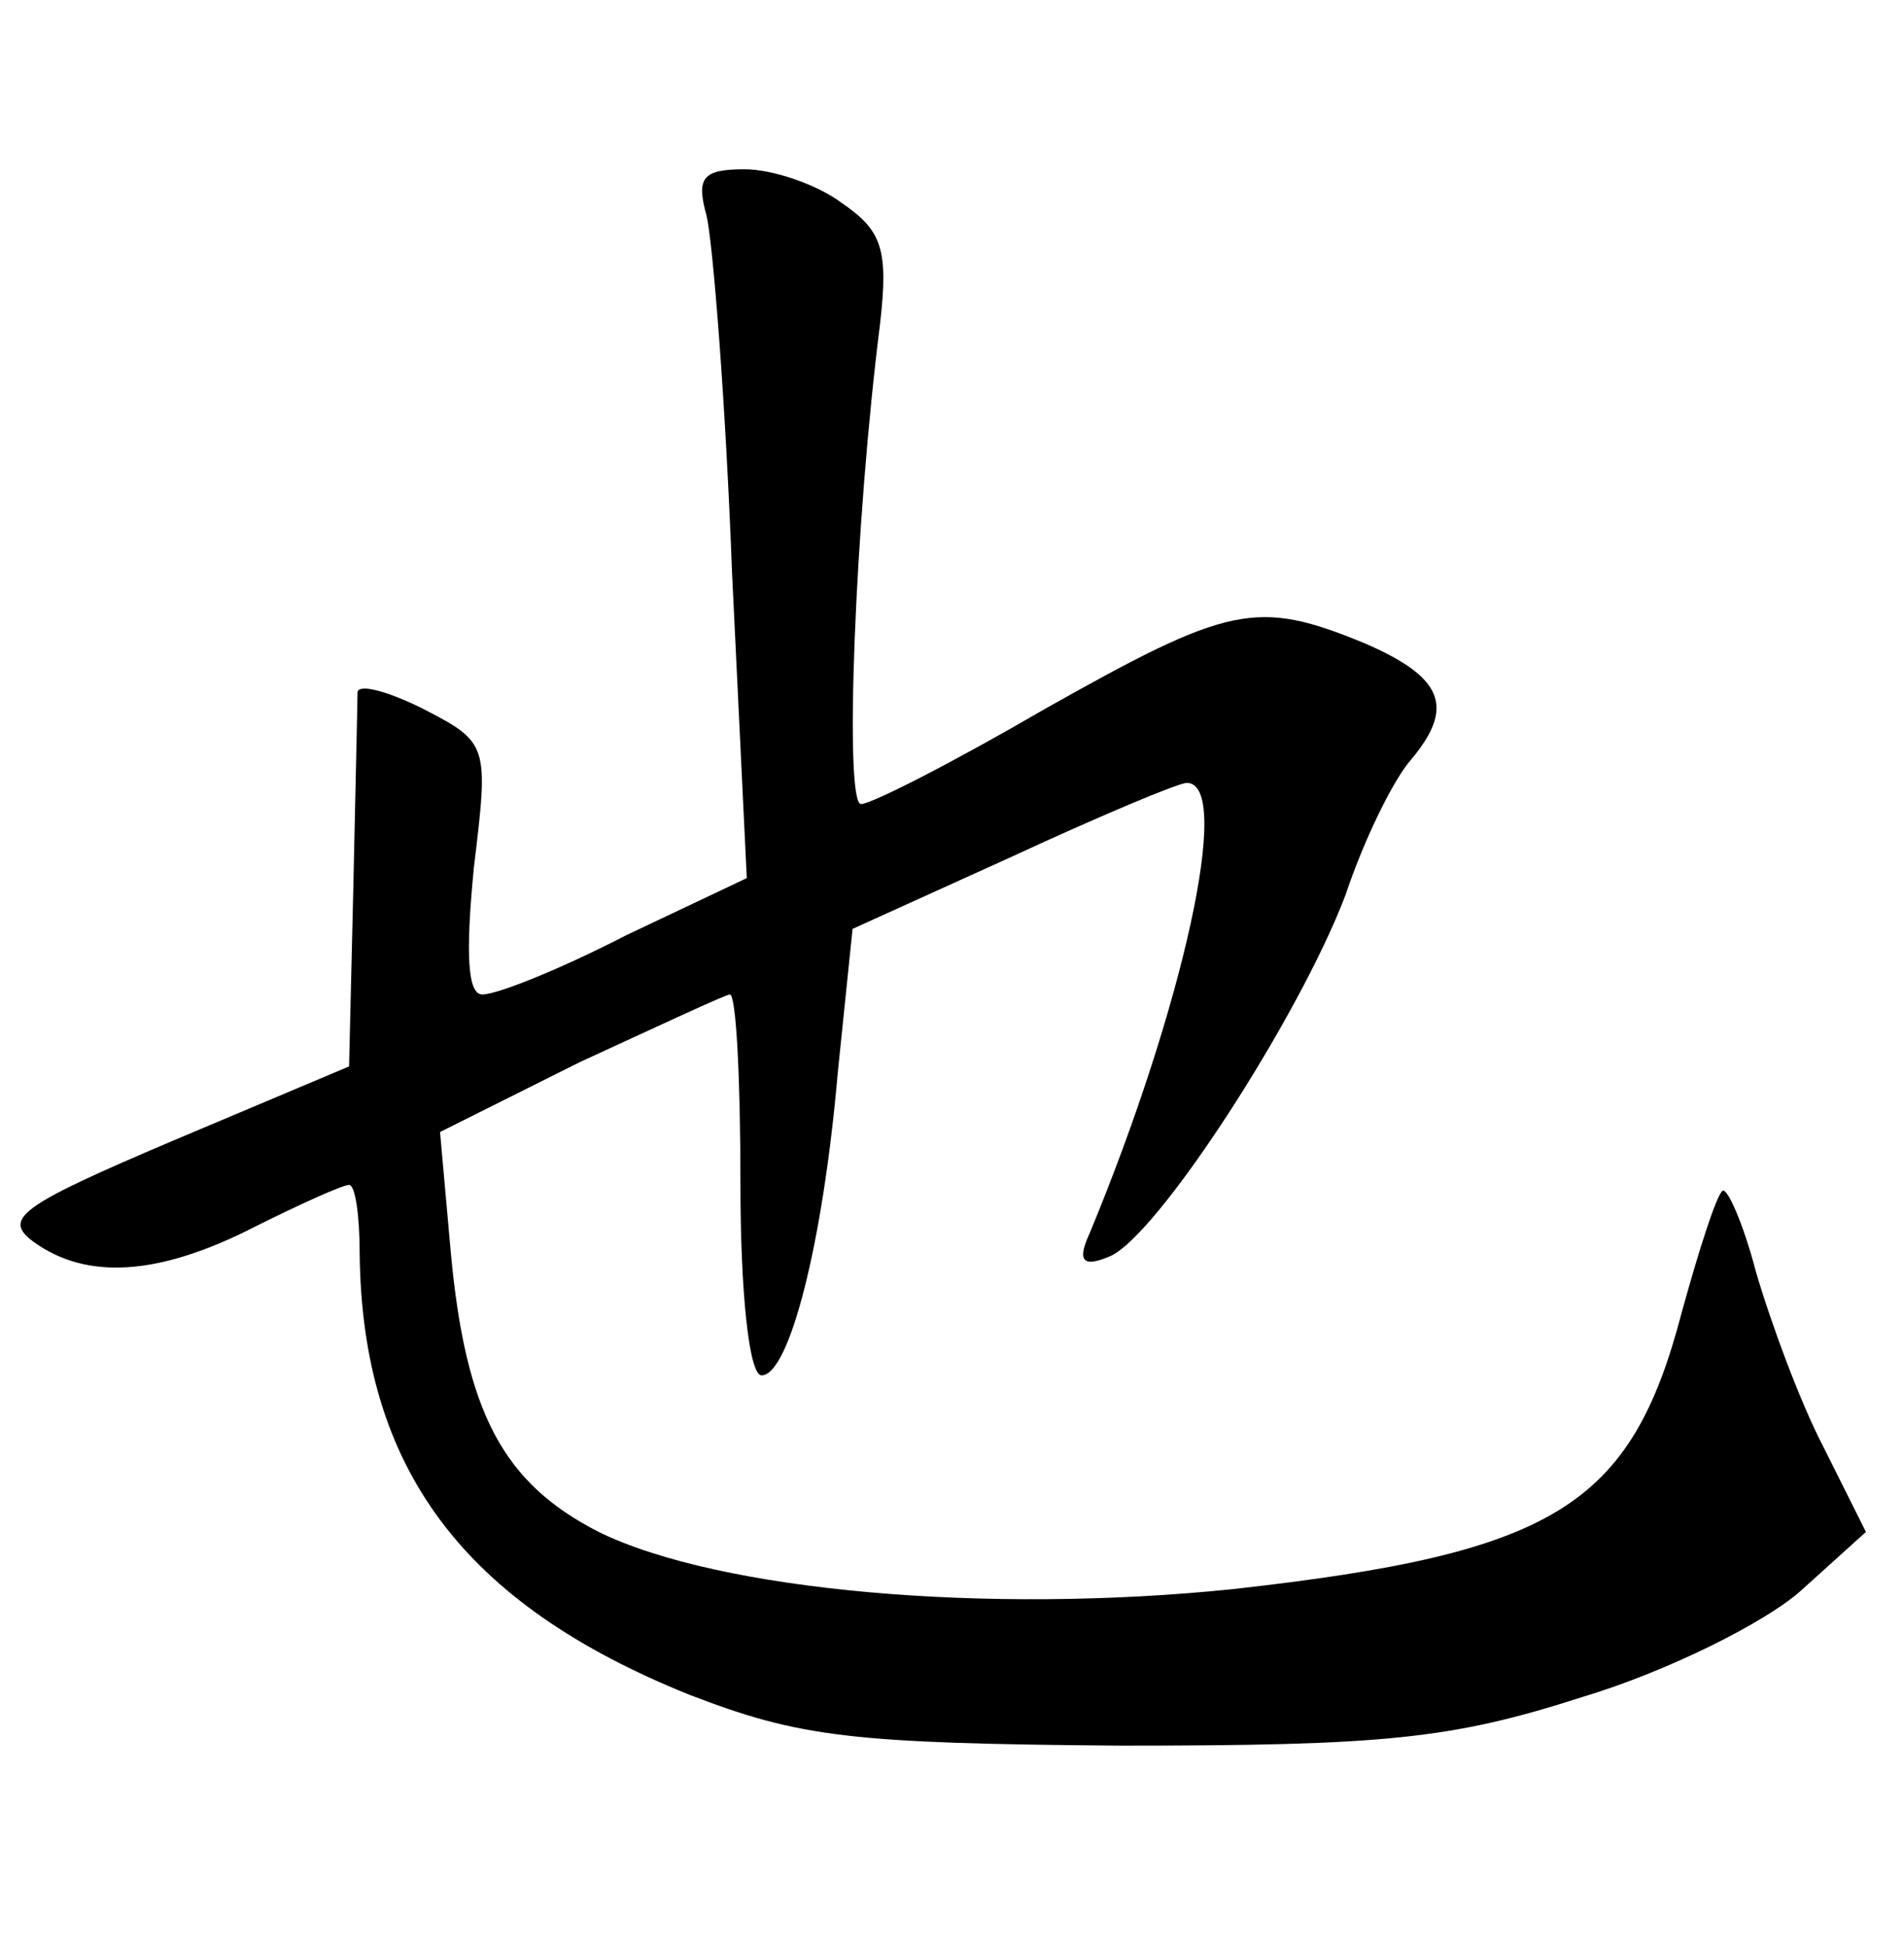 <?xml version="1.0" standalone="no"?>
<!DOCTYPE svg PUBLIC "-//W3C//DTD SVG 20010904//EN"
 "http://www.w3.org/TR/2001/REC-SVG-20010904/DTD/svg10.dtd">
<svg version="1.0" xmlns="http://www.w3.org/2000/svg"
 width="90pt" height="92pt" viewBox="0 0 90 92"
 preserveAspectRatio="xMidYMid meet">
<g transform="translate(0,92) scale(0.1,-0.1)"
fill="#000000" stroke="none">
<path d="M334 818 c3 -13 9 -88 12 -168 l7 -145 -57 -27 c-31 -16 -61 -28 -68
-28 -7 0 -8 19 -4 60 7 58 7 59 -24 75 -16 8 -30 12 -31 8 0 -5 -1 -46 -2 -93
l-2 -84 -83 -35 c-73 -31 -81 -37 -66 -48 25 -18 59 -16 104 7 22 11 42 20 45
20 3 0 5 -15 5 -32 1 -102 49 -166 156 -209 52 -20 76 -23 204 -24 124 0 156
3 218 23 40 12 86 35 103 50 l31 28 -20 40 c-11 21 -25 59 -32 83 -6 23 -14
41 -16 38 -3 -3 -11 -28 -19 -57 -24 -92 -60 -114 -212 -131 -116 -12 -243 -1
-300 27 -45 23 -63 56 -70 133 l-5 56 66 33 c37 17 69 32 71 32 3 0 5 -40 5
-90 0 -50 4 -90 10 -90 13 0 29 62 36 143 l7 68 75 34 c41 19 79 35 83 35 22
0 -2 -107 -46 -213 -6 -13 -3 -16 9 -11 22 8 90 113 112 171 9 27 23 55 31 64
21 25 15 39 -22 55 -51 21 -64 18 -151 -31 -43 -25 -82 -45 -87 -45 -8 0 -3
132 9 227 4 35 1 44 -18 57 -12 9 -33 16 -46 16 -20 0 -23 -4 -18 -22z"/>
</g>
</svg>
